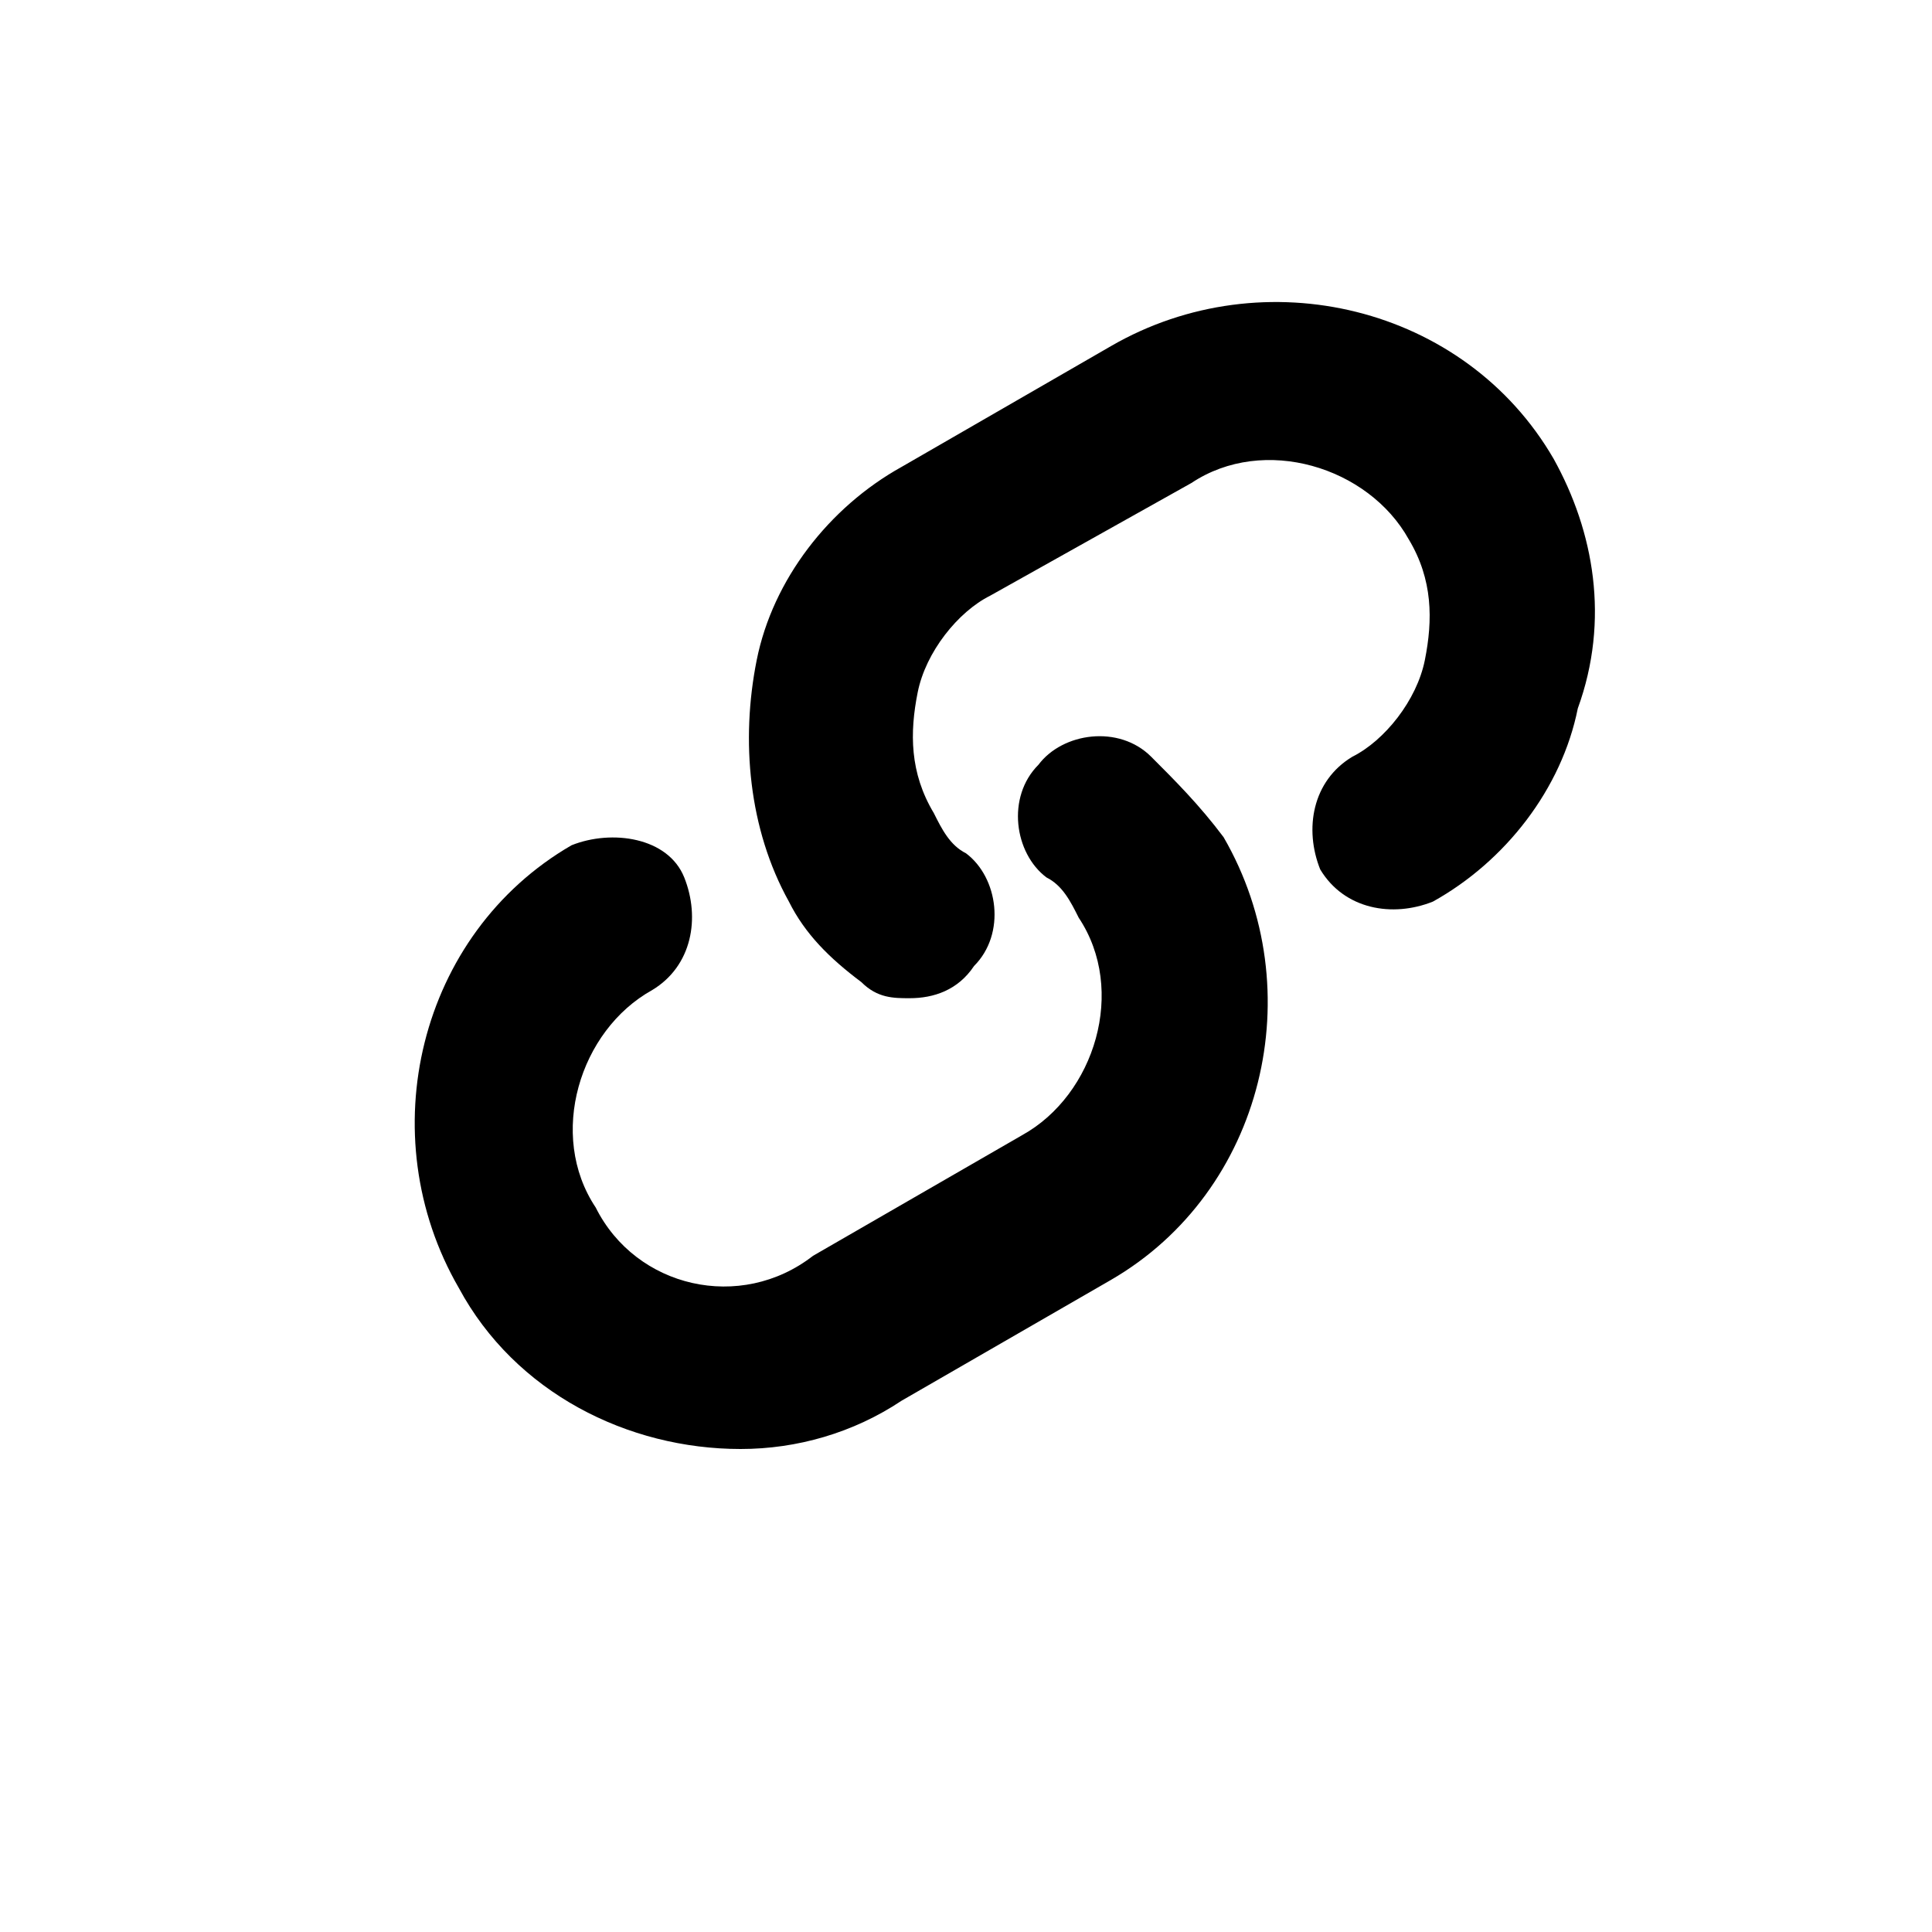 <?xml version="1.0" encoding="utf-8"?>
<!-- Generator: Adobe Illustrator 20.0.0, SVG Export Plug-In . SVG Version: 6.00 Build 0)  -->
<!DOCTYPE svg PUBLIC "-//W3C//DTD SVG 1.1//EN" "http://www.w3.org/Graphics/SVG/1.1/DTD/svg11.dtd">
<svg version="1.1" id="Layer_1" xmlns="http://www.w3.org/2000/svg" xmlns:xlink="http://www.w3.org/1999/xlink" x="0px" y="0px"
	 viewBox="0 0 24 24" style="enable-background:new 0 0 24 24;" xml:space="preserve">
<style type="text/css">
	.st0{fill:#A5B2BD;}
	.st1{fill:#3197D6;}
	.st2{fill:#010101;}
</style>
<path d="M14.3,9.4c-0.4-0.4-1.1-0.3-1.4,0.1c-0.4,0.4-0.3,1.1,0.1,1.4c0.2,0.1,0.3,0.3,0.4,0.5c0.6,0.9,0.2,2.2-0.7,2.7l-2.6,1.5
	C9.2,16.3,7.9,16,7.4,15c-0.6-0.9-0.2-2.2,0.7-2.7c0.5-0.3,0.6-0.9,0.4-1.4s-0.9-0.6-1.4-0.4c-1.9,1.1-2.5,3.6-1.4,5.5
	c0.7,1.3,2.1,2,3.5,2c0.7,0,1.4-0.2,2-0.6l2.6-1.5c1.9-1.1,2.5-3.6,1.4-5.5C14.9,10,14.6,9.7,14.3,9.4z"/>
<path d="M19.3,5.7c-1.1-1.9-3.6-2.5-5.5-1.4l-2.6,1.5c-0.9,0.5-1.6,1.4-1.8,2.4s-0.1,2.1,0.4,3c0.2,0.4,0.5,0.7,0.9,1
	c0.2,0.2,0.4,0.2,0.6,0.2c0.3,0,0.6-0.1,0.8-0.4c0.4-0.4,0.3-1.1-0.1-1.4c-0.2-0.1-0.3-0.3-0.4-0.5c-0.3-0.5-0.3-1-0.2-1.5
	c0.1-0.5,0.5-1,0.9-1.2L14.8,6c0.9-0.6,2.2-0.2,2.7,0.7c0.3,0.5,0.3,1,0.2,1.5c-0.1,0.5-0.5,1-0.9,1.2c-0.5,0.3-0.6,0.9-0.4,1.4
	c0.3,0.5,0.9,0.6,1.4,0.4c0.9-0.5,1.6-1.4,1.8-2.4C20,7.7,19.8,6.6,19.3,5.7z"/>
</svg>
